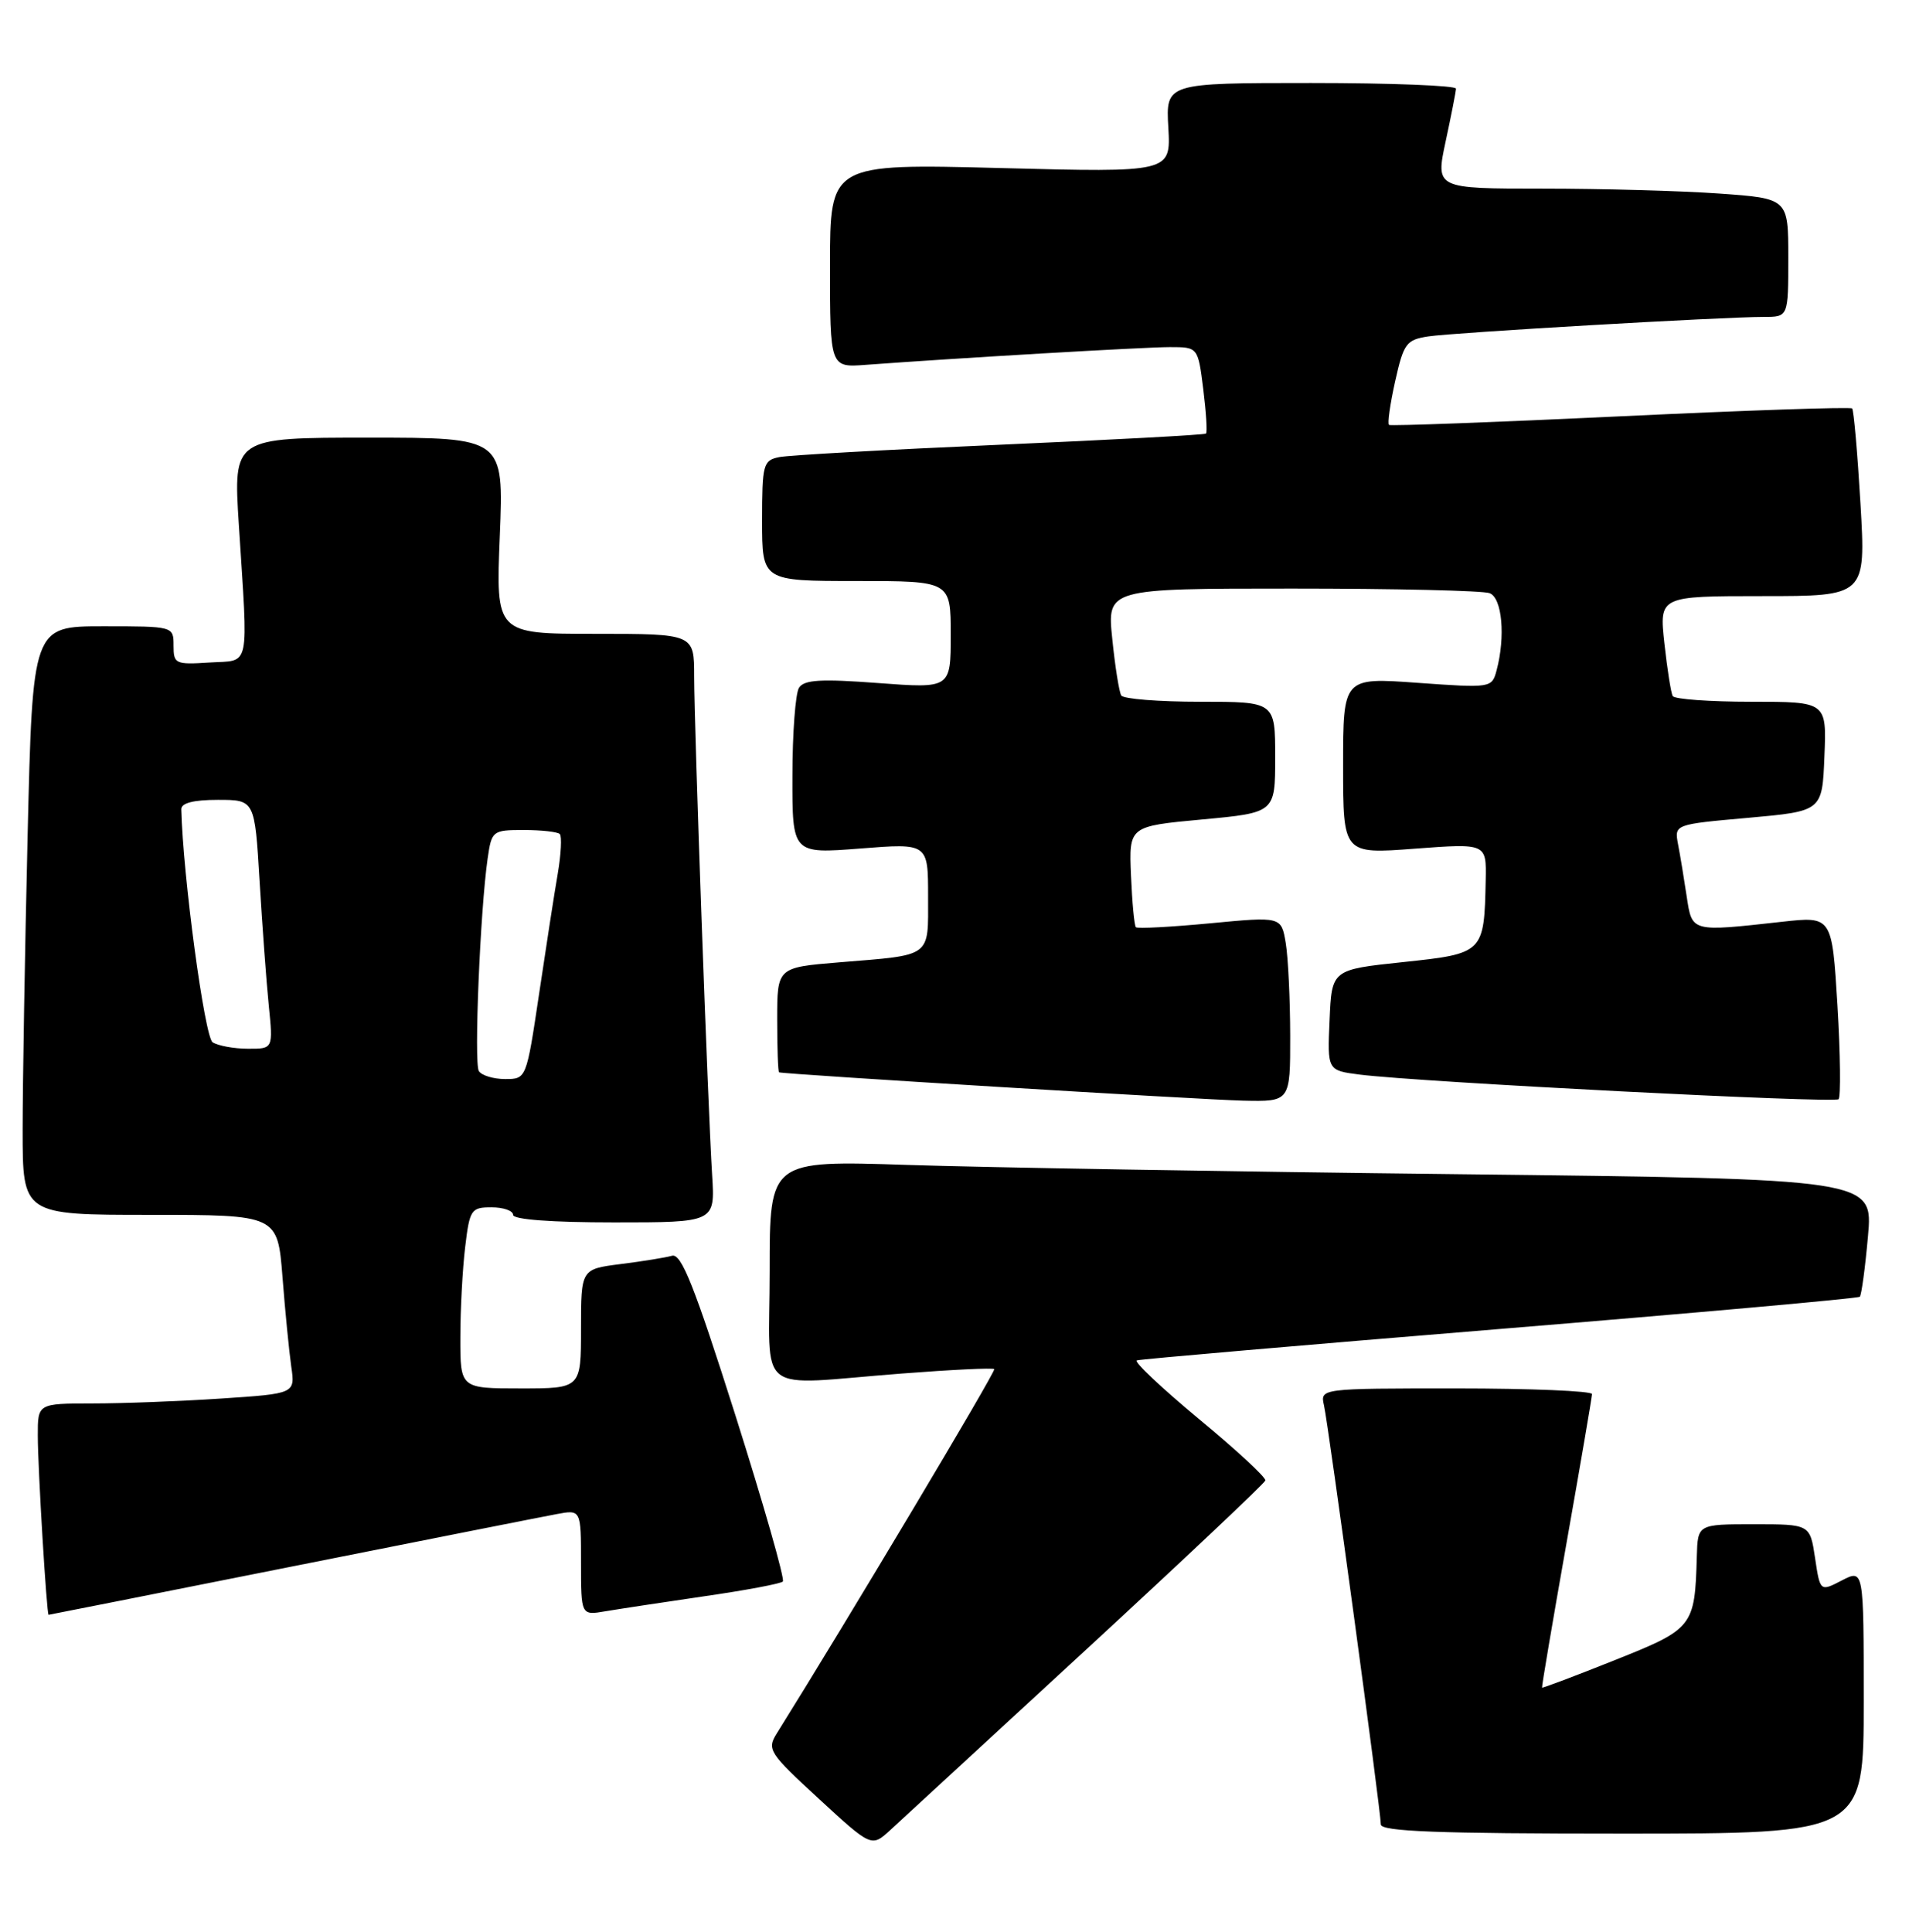 <?xml version="1.0" encoding="UTF-8" standalone="no"?>
<!DOCTYPE svg PUBLIC "-//W3C//DTD SVG 1.1//EN" "http://www.w3.org/Graphics/SVG/1.1/DTD/svg11.dtd" >
<svg xmlns="http://www.w3.org/2000/svg" xmlns:xlink="http://www.w3.org/1999/xlink" version="1.1" viewBox="0 0 253 256">
 <g >
 <path fill="currentColor"
d=" M 144.00 218.56 C 156.93 206.64 167.59 196.58 167.70 196.20 C 167.81 195.81 163.84 192.14 158.87 188.03 C 153.91 183.91 150.22 180.43 150.67 180.28 C 151.13 180.12 172.78 178.25 198.79 176.12 C 224.81 173.99 246.27 172.07 246.48 171.85 C 246.70 171.63 247.19 168.03 247.56 163.85 C 248.25 156.24 248.25 156.24 193.38 155.61 C 163.19 155.27 130.29 154.71 120.25 154.38 C 102.00 153.78 102.00 153.78 102.00 168.39 C 102.00 185.33 99.73 183.55 119.47 182.03 C 126.05 181.52 131.59 181.25 131.77 181.44 C 132.03 181.70 112.23 214.86 102.94 229.73 C 101.62 231.84 101.92 232.31 108.52 238.38 C 115.50 244.81 115.50 244.81 118.00 242.52 C 119.38 241.25 131.07 230.47 144.00 218.56 Z  M 247.00 225.47 C 247.00 207.95 247.00 207.95 244.11 209.44 C 241.22 210.94 241.22 210.94 240.55 206.47 C 239.88 202.00 239.88 202.00 232.44 202.00 C 225.00 202.00 225.00 202.00 224.88 206.25 C 224.62 215.60 224.41 215.86 214.00 220.01 C 208.78 222.10 204.44 223.73 204.37 223.65 C 204.30 223.57 205.76 214.95 207.61 204.50 C 209.46 194.05 210.98 185.16 210.99 184.75 C 211.00 184.34 202.89 184.00 192.98 184.00 C 174.96 184.00 174.96 184.00 175.47 186.25 C 176.07 188.91 183.00 240.00 183.00 241.78 C 183.00 242.71 190.49 243.00 215.00 243.00 C 247.00 243.00 247.00 243.00 247.00 225.47 Z  M 38.54 207.63 C 56.12 204.13 71.96 200.99 73.75 200.66 C 77.00 200.05 77.00 200.05 77.00 207.07 C 77.00 214.09 77.00 214.09 80.25 213.53 C 82.04 213.23 87.94 212.33 93.36 211.54 C 98.78 210.76 103.46 209.88 103.75 209.59 C 104.04 209.30 101.20 199.37 97.45 187.52 C 92.01 170.38 90.30 166.07 89.06 166.42 C 88.20 166.66 85.14 167.16 82.25 167.52 C 77.00 168.19 77.00 168.19 77.00 176.09 C 77.00 184.00 77.00 184.00 69.00 184.00 C 61.00 184.00 61.00 184.00 61.01 177.25 C 61.01 173.54 61.30 168.14 61.65 165.25 C 62.24 160.29 62.44 160.00 65.14 160.00 C 66.71 160.00 68.00 160.45 68.00 161.00 C 68.00 161.62 73.13 162.00 81.38 162.00 C 94.77 162.00 94.77 162.00 94.38 155.75 C 93.81 146.67 92.00 96.27 92.00 89.64 C 92.00 84.00 92.00 84.00 78.86 84.00 C 65.71 84.00 65.71 84.00 66.24 71.00 C 66.77 58.00 66.77 58.00 48.84 58.00 C 30.92 58.00 30.92 58.00 31.65 69.49 C 32.90 89.08 33.25 87.45 27.75 87.80 C 23.24 88.09 23.00 87.98 23.00 85.55 C 23.00 83.00 23.00 83.00 13.66 83.00 C 4.32 83.00 4.32 83.00 3.66 110.75 C 3.30 126.01 3.00 143.56 3.00 149.75 C 3.00 161.00 3.00 161.00 19.90 161.00 C 36.79 161.00 36.79 161.00 37.44 169.25 C 37.79 173.79 38.32 179.12 38.60 181.10 C 39.12 184.69 39.12 184.69 29.31 185.34 C 23.92 185.70 16.24 185.99 12.25 185.99 C 5.00 186.00 5.00 186.00 5.01 190.25 C 5.01 194.60 6.19 214.00 6.44 214.00 C 6.52 214.00 20.97 211.13 38.54 207.63 Z  M 170.99 137.25 C 170.98 132.44 170.72 126.92 170.40 124.98 C 169.81 121.46 169.81 121.46 160.37 122.36 C 155.17 122.85 150.75 123.09 150.54 122.88 C 150.33 122.67 150.04 119.57 149.89 116.00 C 149.62 109.50 149.62 109.50 159.31 108.60 C 169.00 107.70 169.00 107.70 169.00 100.35 C 169.00 93.00 169.00 93.00 159.06 93.00 C 153.59 93.00 148.89 92.63 148.60 92.17 C 148.32 91.71 147.78 88.34 147.41 84.67 C 146.72 78.00 146.72 78.00 171.28 78.00 C 184.79 78.00 196.55 78.27 197.42 78.61 C 199.08 79.24 199.54 84.37 198.34 88.85 C 197.72 91.17 197.62 91.19 187.86 90.49 C 178.00 89.78 178.00 89.78 178.00 101.49 C 178.00 113.19 178.00 113.19 187.50 112.47 C 197.00 111.76 197.00 111.76 196.90 116.63 C 196.70 126.31 196.64 126.37 185.96 127.50 C 176.50 128.50 176.50 128.50 176.21 135.18 C 175.91 141.86 175.91 141.86 180.21 142.41 C 188.16 143.41 243.10 146.23 243.67 145.67 C 243.97 145.36 243.91 139.78 243.52 133.26 C 242.80 121.42 242.80 121.42 236.15 122.16 C 224.06 123.50 224.26 123.56 223.53 118.75 C 223.18 116.41 222.67 113.32 222.39 111.88 C 221.90 109.25 221.90 109.25 231.70 108.38 C 241.50 107.50 241.50 107.50 241.79 100.25 C 242.09 93.00 242.09 93.00 232.10 93.00 C 226.61 93.00 221.93 92.66 221.69 92.25 C 221.45 91.84 220.96 88.69 220.58 85.25 C 219.90 79.00 219.90 79.00 233.59 79.00 C 247.28 79.00 247.28 79.00 246.57 66.76 C 246.17 60.03 245.68 54.34 245.46 54.13 C 245.25 53.91 231.44 54.38 214.79 55.17 C 198.13 55.96 184.32 56.47 184.09 56.31 C 183.86 56.15 184.23 53.55 184.90 50.54 C 186.03 45.49 186.37 45.03 189.31 44.58 C 192.70 44.07 228.29 42.00 233.76 42.00 C 237.00 42.00 237.00 42.00 237.00 34.15 C 237.00 26.30 237.00 26.30 227.85 25.65 C 222.81 25.29 212.29 25.00 204.47 25.00 C 190.25 25.00 190.25 25.00 191.59 18.75 C 192.33 15.31 192.95 12.16 192.96 11.75 C 192.98 11.34 184.34 11.00 173.75 11.00 C 154.50 11.00 154.50 11.00 154.84 16.93 C 155.17 22.86 155.17 22.86 132.59 22.27 C 110.00 21.69 110.00 21.69 110.00 35.20 C 110.00 48.71 110.00 48.71 114.75 48.35 C 126.86 47.45 151.69 46.00 155.04 46.00 C 158.77 46.00 158.77 46.00 159.47 51.58 C 159.85 54.66 160.02 57.30 159.83 57.46 C 159.65 57.63 147.35 58.29 132.50 58.94 C 117.65 59.59 104.49 60.32 103.25 60.58 C 101.14 61.01 101.00 61.55 101.00 69.02 C 101.00 77.00 101.00 77.00 113.50 77.00 C 126.00 77.00 126.00 77.00 126.00 84.12 C 126.00 91.24 126.00 91.24 116.37 90.52 C 108.77 89.95 106.57 90.08 105.89 91.15 C 105.42 91.89 105.02 97.15 105.02 102.83 C 105.00 113.15 105.00 113.15 114.00 112.45 C 123.00 111.74 123.00 111.74 123.00 118.80 C 123.00 126.98 123.62 126.52 111.25 127.53 C 103.00 128.21 103.00 128.21 103.00 135.10 C 103.00 138.90 103.11 142.05 103.25 142.11 C 103.85 142.36 159.09 145.73 164.75 145.86 C 171.00 146.00 171.00 146.00 170.99 137.25 Z  M 63.46 141.94 C 62.80 140.87 63.64 120.62 64.63 113.75 C 65.16 110.09 65.28 110.00 69.42 110.00 C 71.76 110.00 73.90 110.24 74.19 110.53 C 74.48 110.81 74.36 113.18 73.92 115.78 C 73.47 118.37 72.36 125.56 71.44 131.75 C 69.76 143.00 69.76 143.00 66.94 143.00 C 65.39 143.00 63.82 142.52 63.46 141.94 Z  M 28.18 138.13 C 27.12 137.46 24.24 116.06 24.03 107.25 C 24.01 106.42 25.63 106.00 28.88 106.00 C 33.76 106.00 33.76 106.00 34.40 116.75 C 34.76 122.66 35.30 130.09 35.62 133.25 C 36.20 139.00 36.20 139.00 32.85 138.98 C 31.01 138.98 28.91 138.59 28.18 138.13 Z "/>
</g>
</svg>